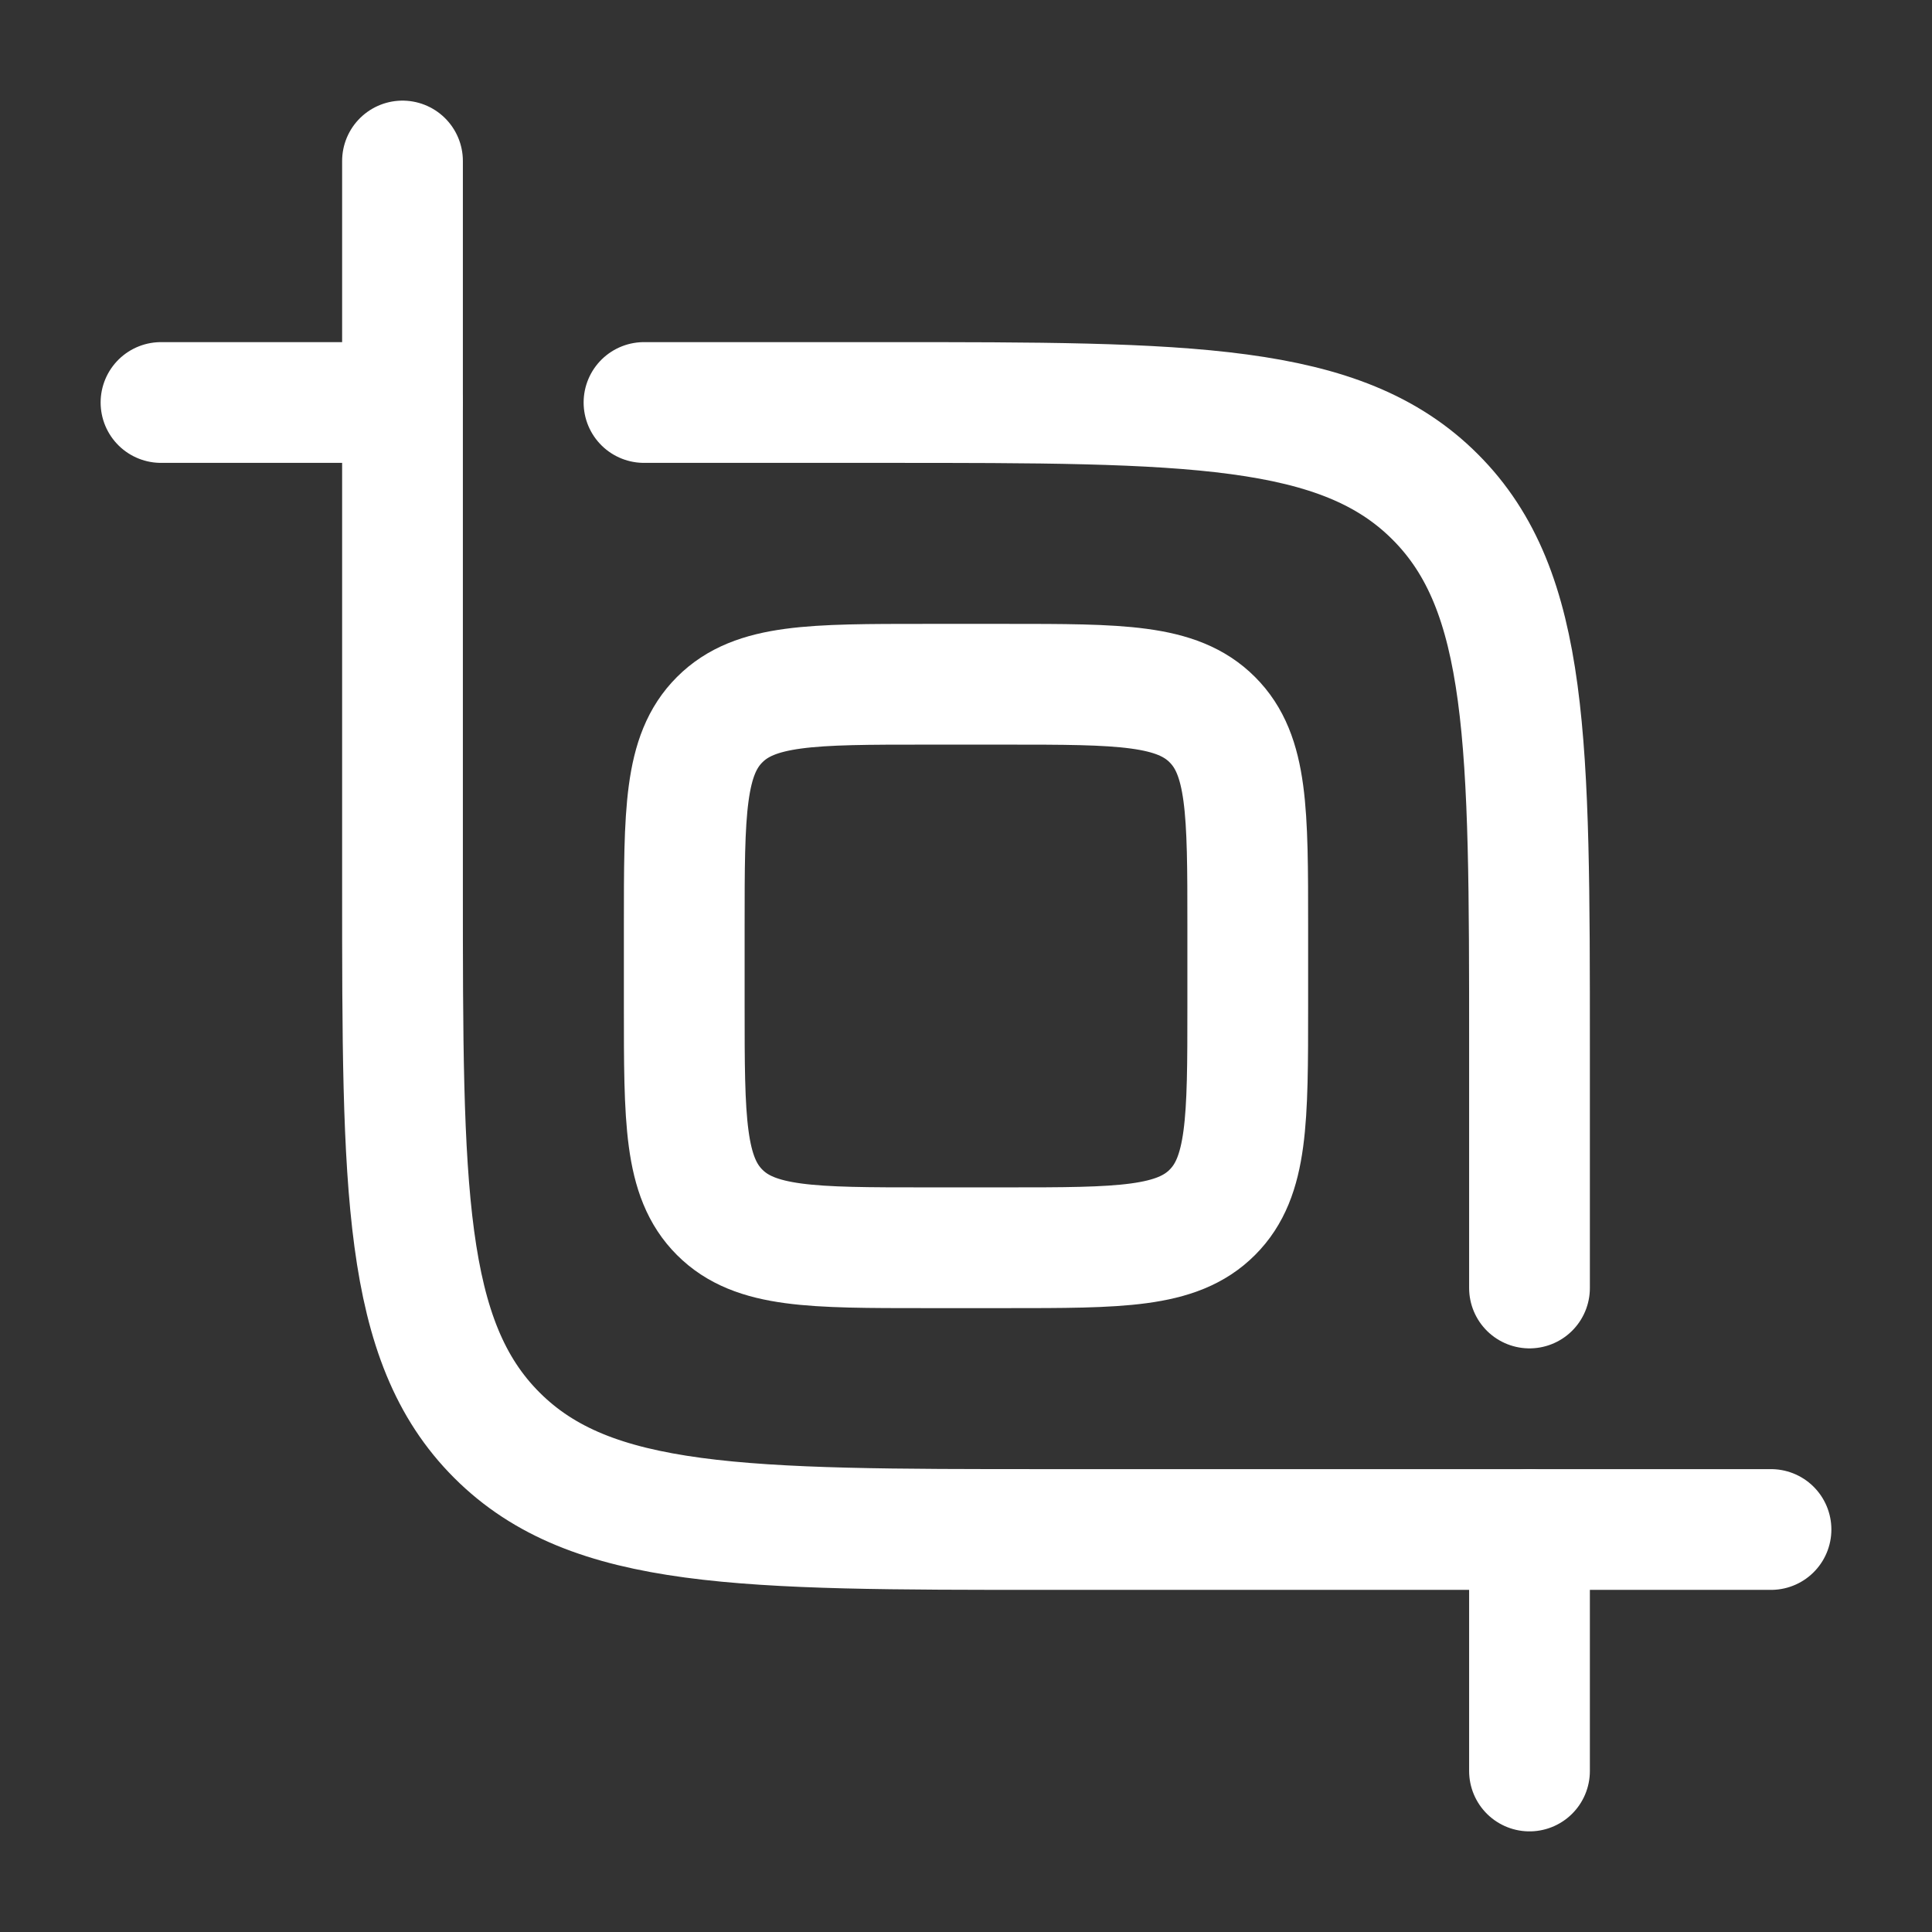 <svg xmlns="http://www.w3.org/2000/svg" width="1em" height="1em" viewBox="0 0 24 24">
  <rect x="0" y="0" width="24" height="24" fill="#333333" stroke="none"/>
  <g fill="none" stroke="#ffffff" stroke-width="1.5">
    <path stroke-linecap="round" d="M22 19h-9c-3.771 0-5.657 0-6.828-1.172C5 16.657 5 14.771 5 11V2" />
    <path stroke-linecap="round" d="M8 5h3c3.771 0 5.657 0 6.828 1.172C19 7.343 19 9.229 19 13v3M2 5h3m14 14v3" />
    <path
      d="M8.5 11.5c0-1.414 0-2.121.44-2.56c.439-.44 1.146-.44 2.56-.44h1c1.414 0 2.121 0 2.56.44c.44.439.44 1.146.44 2.56v1c0 1.414 0 2.121-.44 2.56c-.439.44-1.146.44-2.56.44h-1c-1.414 0-2.121 0-2.56-.44c-.44-.439-.44-1.146-.44-2.56z" />
  </g>
</svg>